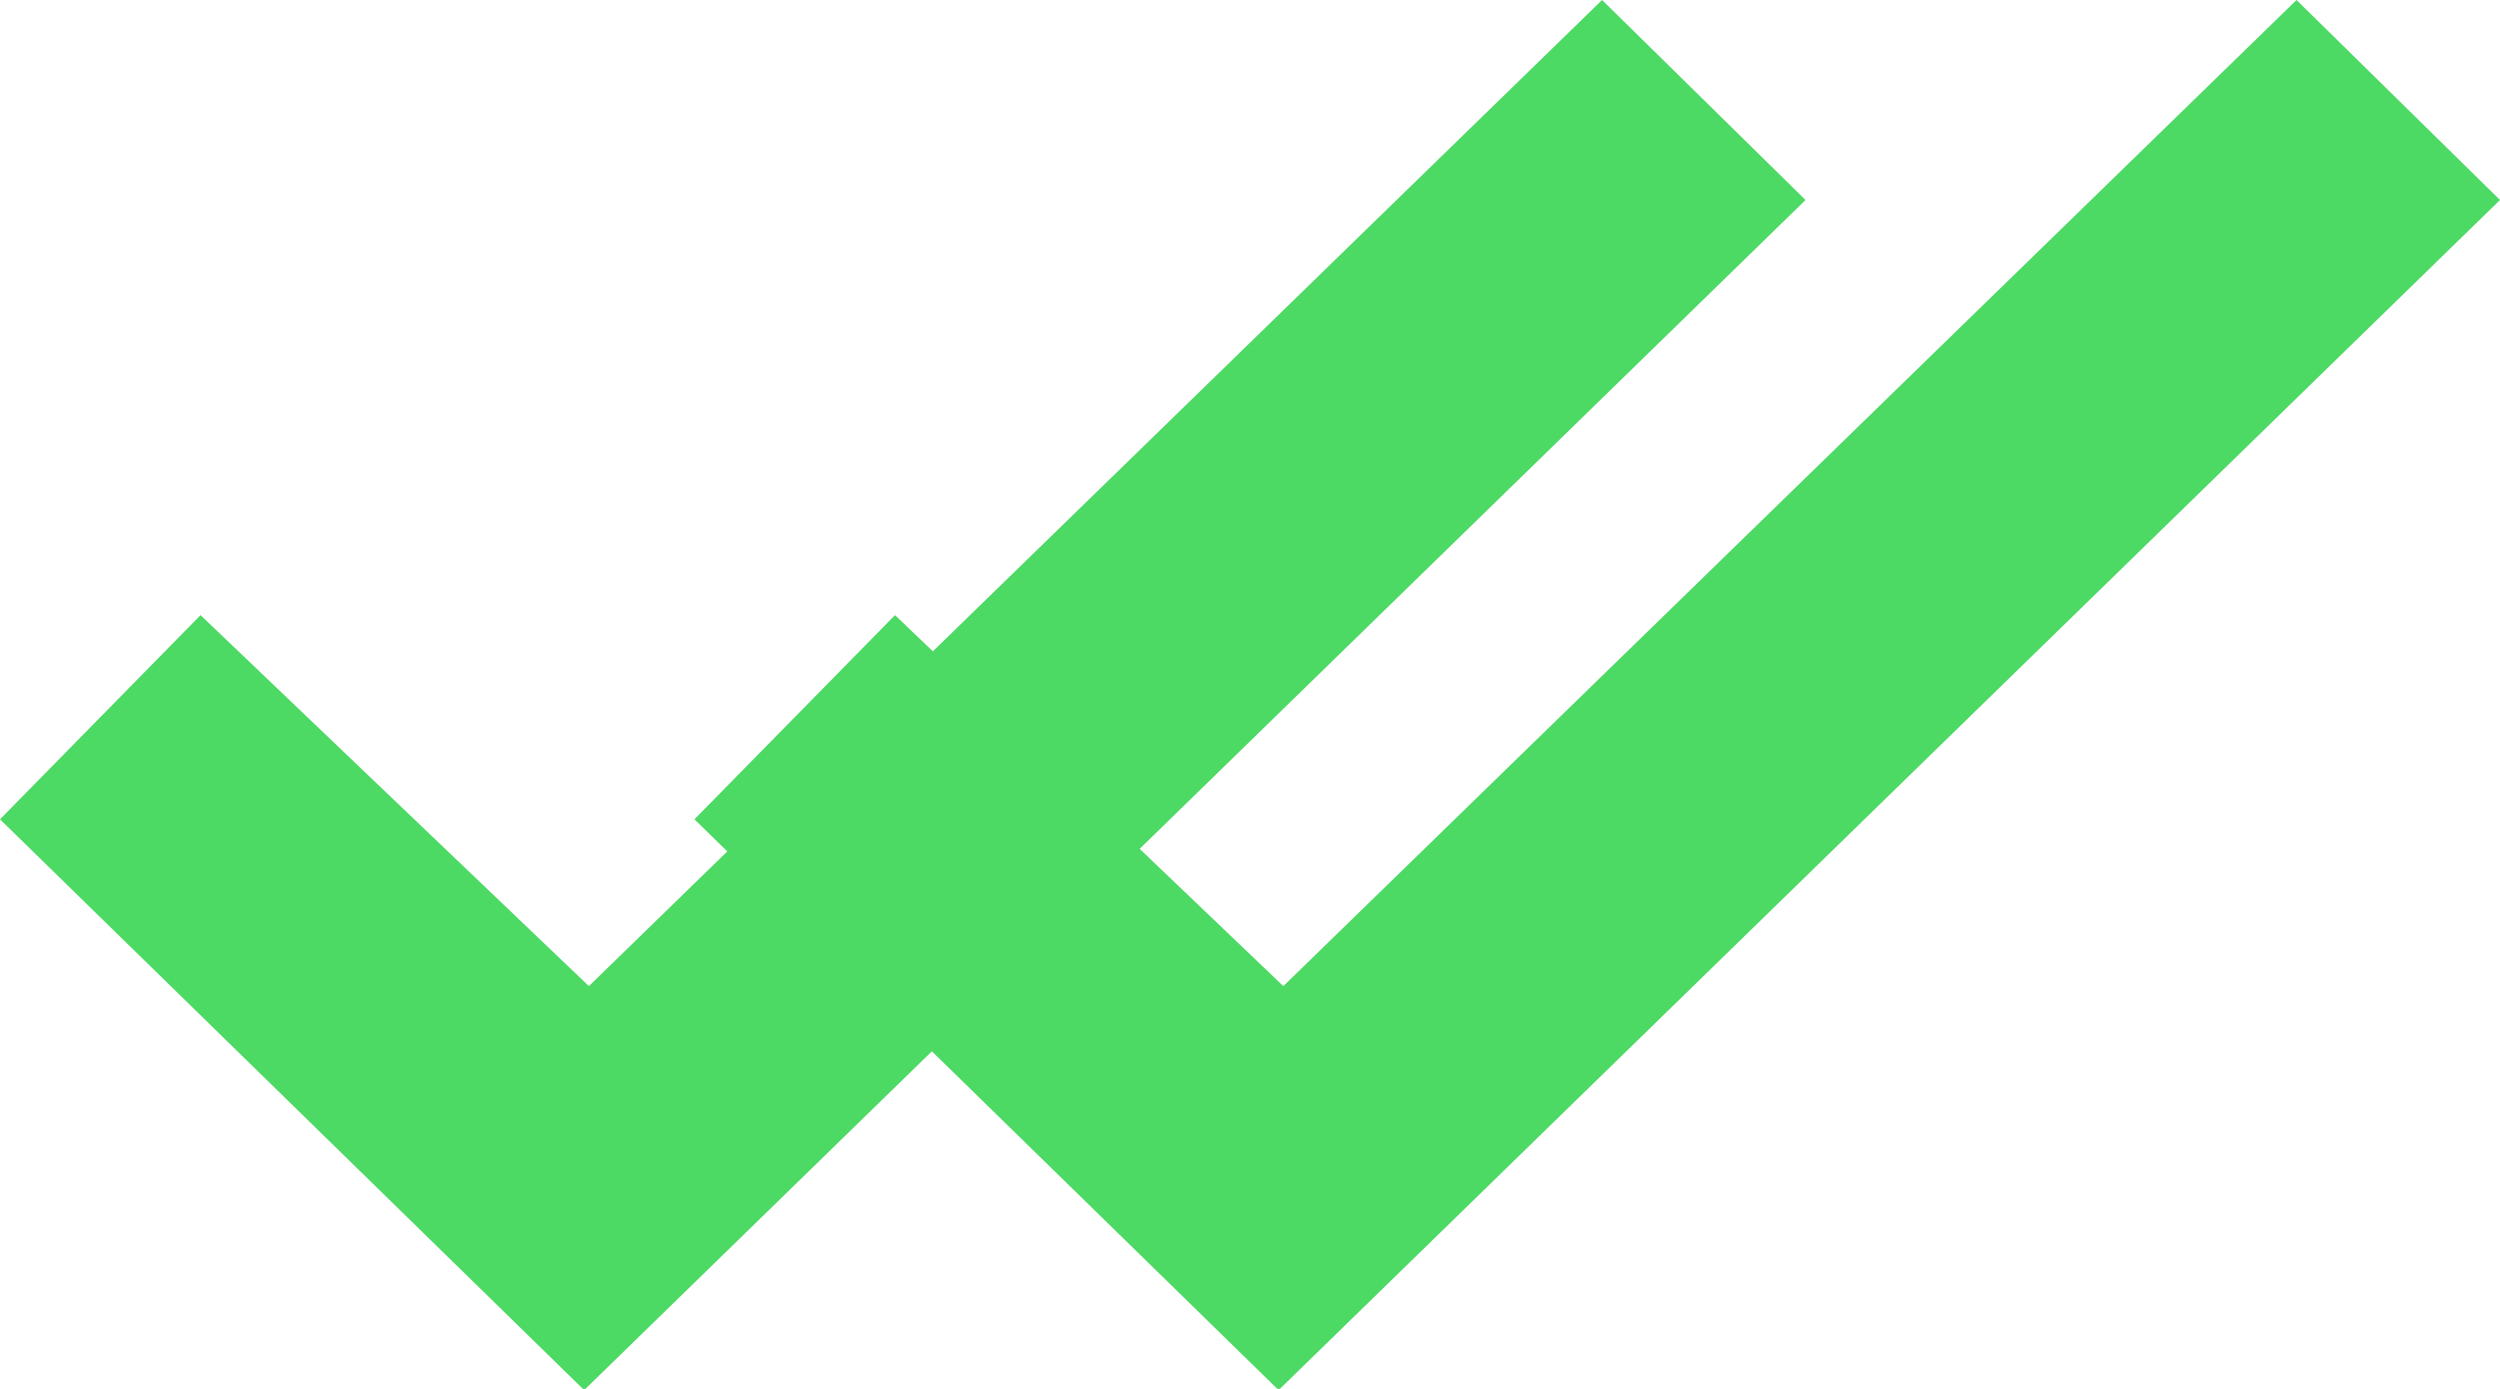 <svg width="18" height="10" viewBox="0 0 18 10" version="1.1" xmlns="http://www.w3.org/2000/svg" xmlns:xlink="http://www.w3.org/1999/xlink">
<title>Finish</title>
<desc>Created using Figma</desc>
<g id="Canvas" transform="translate(1879 8771)">
<g id="Finish">
<g id="Group">
<g id="checkmark">
<use xlink:href="#path0_fill" transform="translate(-1874 -8771)" fill="#4CD964"/>
</g>
<g id="checkmark">
<use xlink:href="#path0_fill" transform="translate(-1879 -8771)" fill="#4CD964"/>
</g>
</g>
</g>
</g>
<defs>
<path id="path0_fill" fill-rule="evenodd" d="M 11.535 0L 4.24 7.1L 1.444 4.429L 0 5.899L 4.197 10L 4.215 10L 13 1.44L 11.535 0Z"/>
</defs>
</svg>
